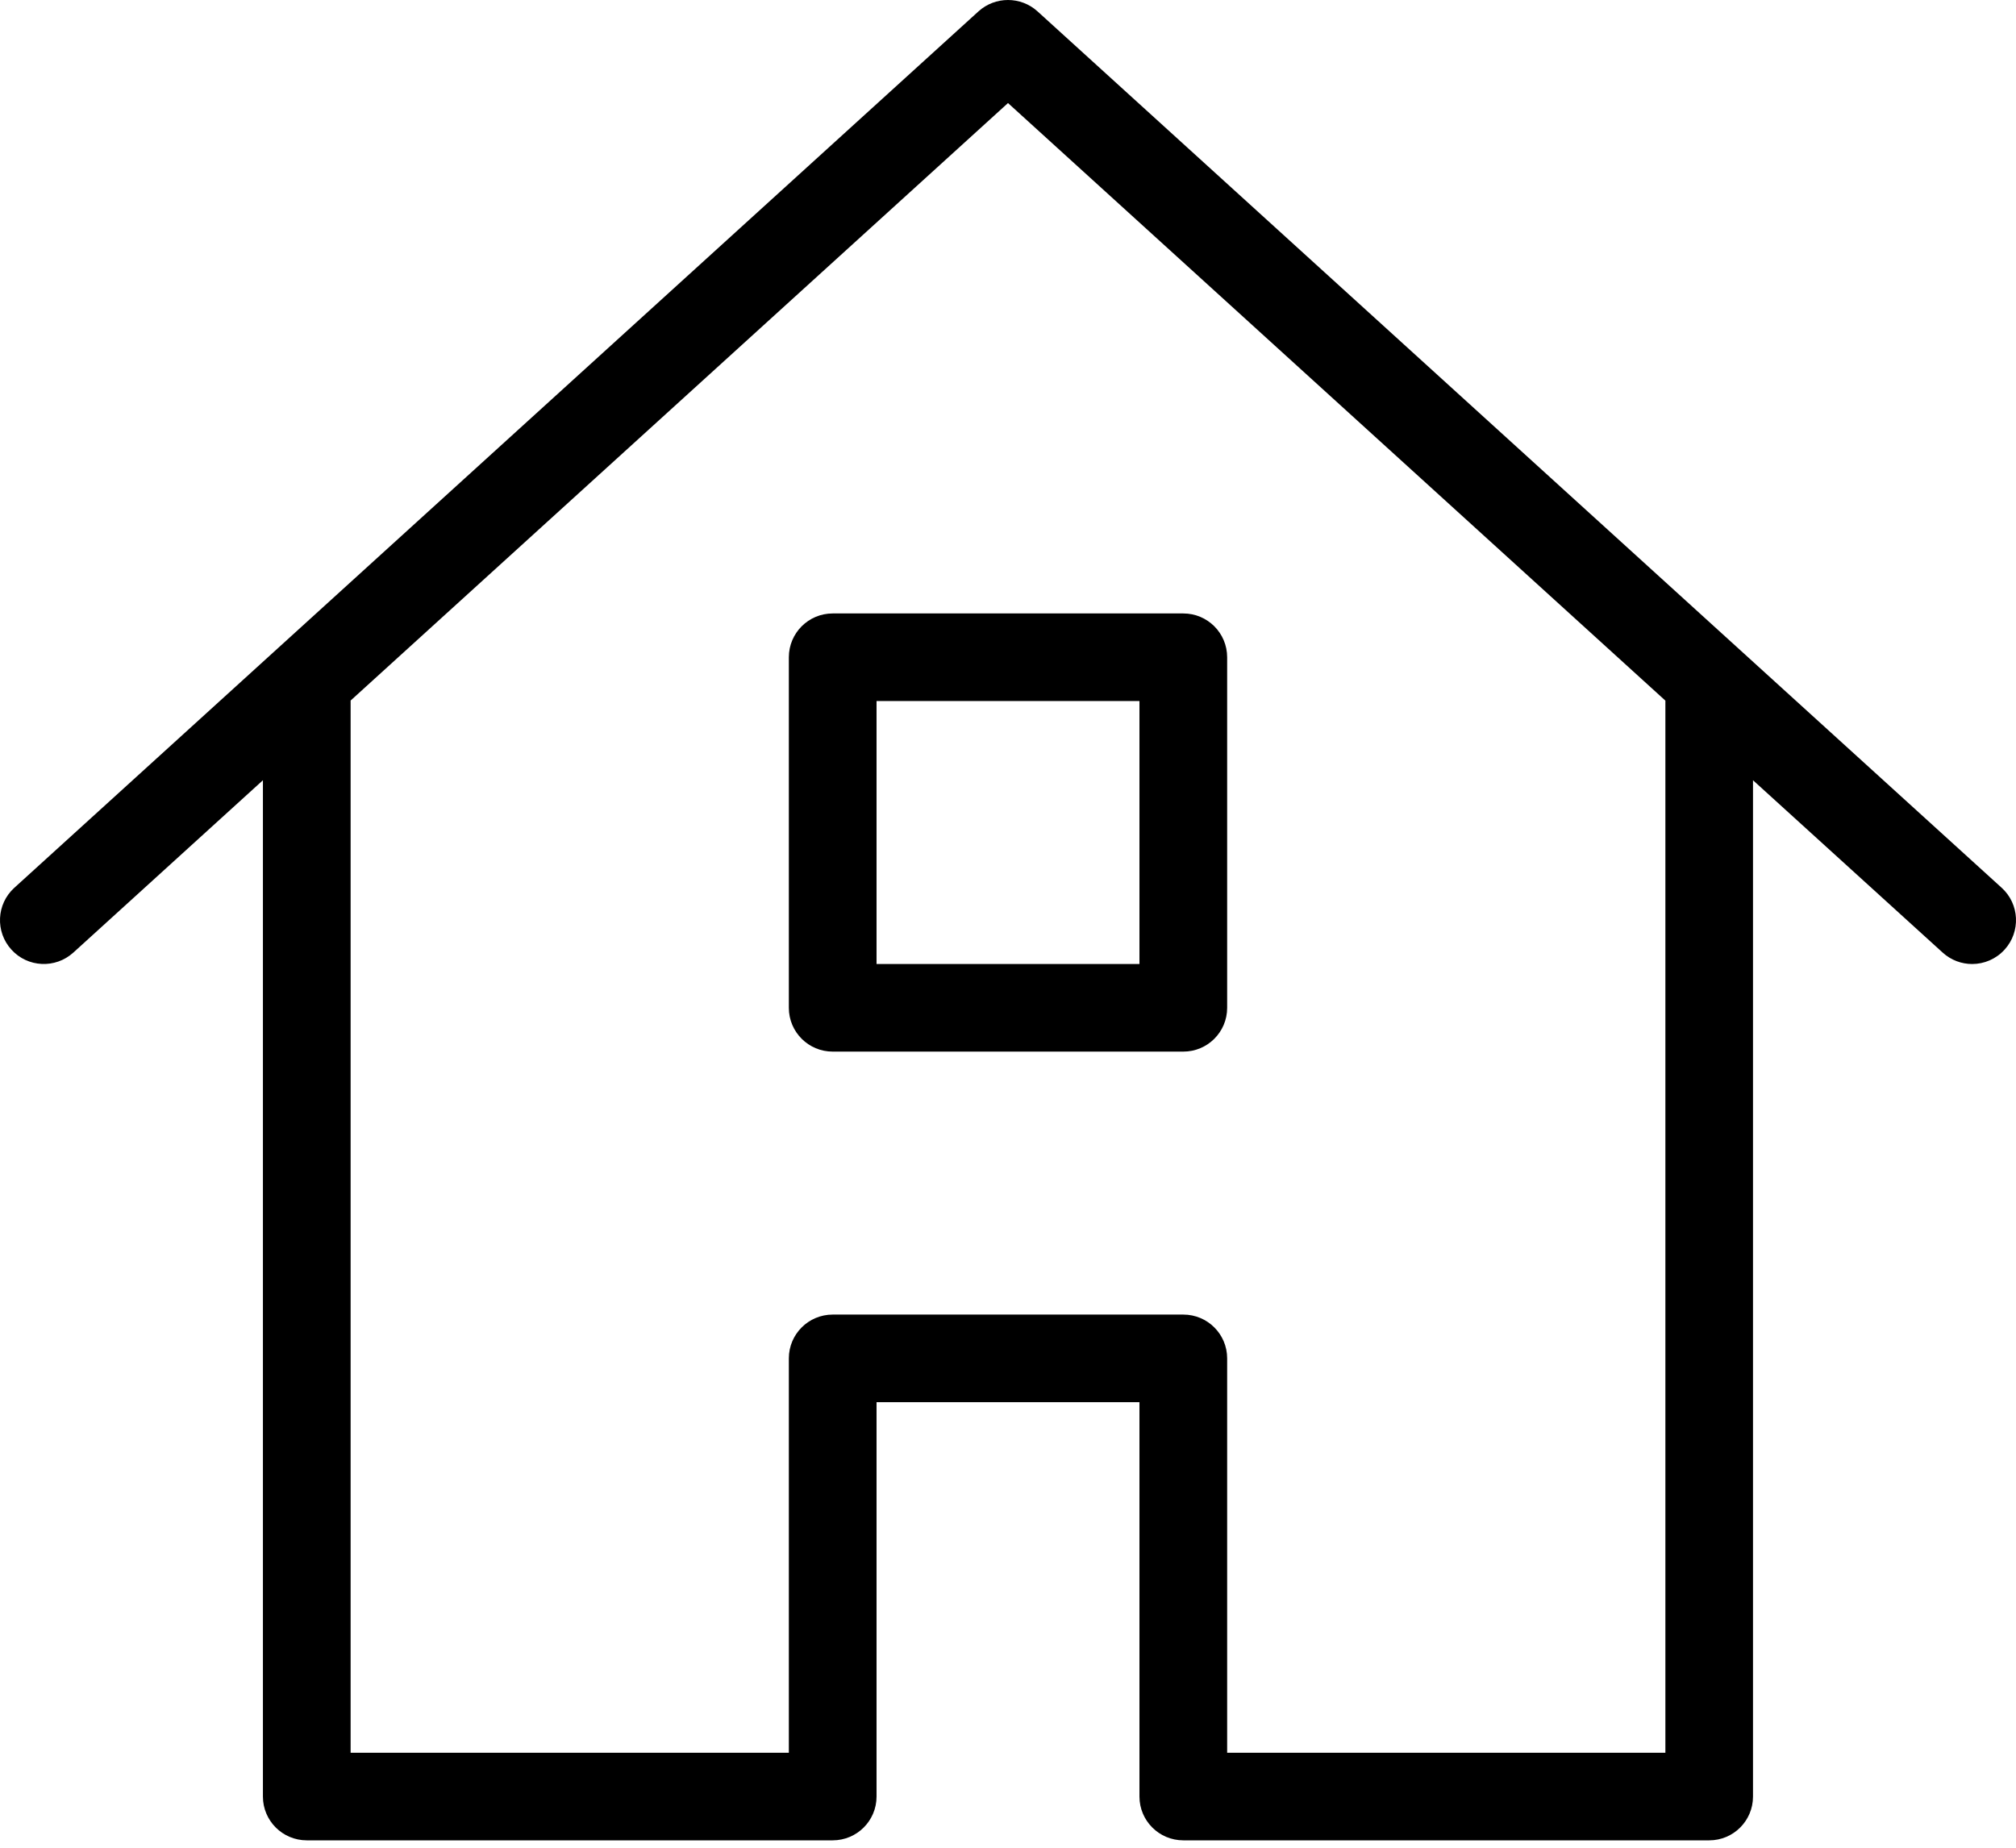 <svg xmlns="http://www.w3.org/2000/svg" xmlns:xlink="http://www.w3.org/1999/xlink" width="24" height="22" viewBox="0 0 24 22">
  <defs>
    <path id="eb-home-a" d="M22.087,30.912 C21.799,30.912 21.565,30.679 21.565,30.391 L21.565,25.695 L18.435,25.695 L18.435,30.391 C18.435,30.679 18.201,30.912 17.913,30.912 L11.652,30.912 C11.364,30.912 11.13,30.679 11.13,30.391 L11.13,18.29 L8.873,20.342 C8.659,20.536 8.329,20.52 8.136,20.307 C7.942,20.094 7.957,19.764 8.171,19.57 L19.649,9.135 C19.848,8.955 20.152,8.955 20.351,9.135 L31.829,19.57 C32.043,19.764 32.058,20.094 31.864,20.307 C31.761,20.42 31.62,20.478 31.478,20.478 C31.353,20.478 31.227,20.433 31.127,20.342 L28.869,18.29 L28.869,30.391 C28.869,30.679 28.636,30.912 28.348,30.912 L22.087,30.912 Z M17.913,24.652 L22.087,24.652 C22.375,24.652 22.609,24.885 22.609,25.173 L22.609,29.869 L27.826,29.869 L27.826,17.342 L20,10.227 L12.174,17.341 L12.174,29.869 L17.391,29.869 L17.391,25.173 C17.391,24.885 17.625,24.652 17.913,24.652 Z M22.609,21 C22.609,21.288 22.375,21.521 22.087,21.521 L17.913,21.521 C17.625,21.521 17.391,21.288 17.391,21 L17.391,16.826 C17.391,16.537 17.625,16.304 17.913,16.304 L22.087,16.304 C22.375,16.304 22.609,16.537 22.609,16.826 L22.609,21 Z M21.565,20.478 L21.565,17.347 L18.435,17.347 L18.435,20.478 L21.565,20.478 Z"/>
  </defs>
  <use transform="translate(-8 -9)" xlink:href="#eb-home-a"/>
</svg>
